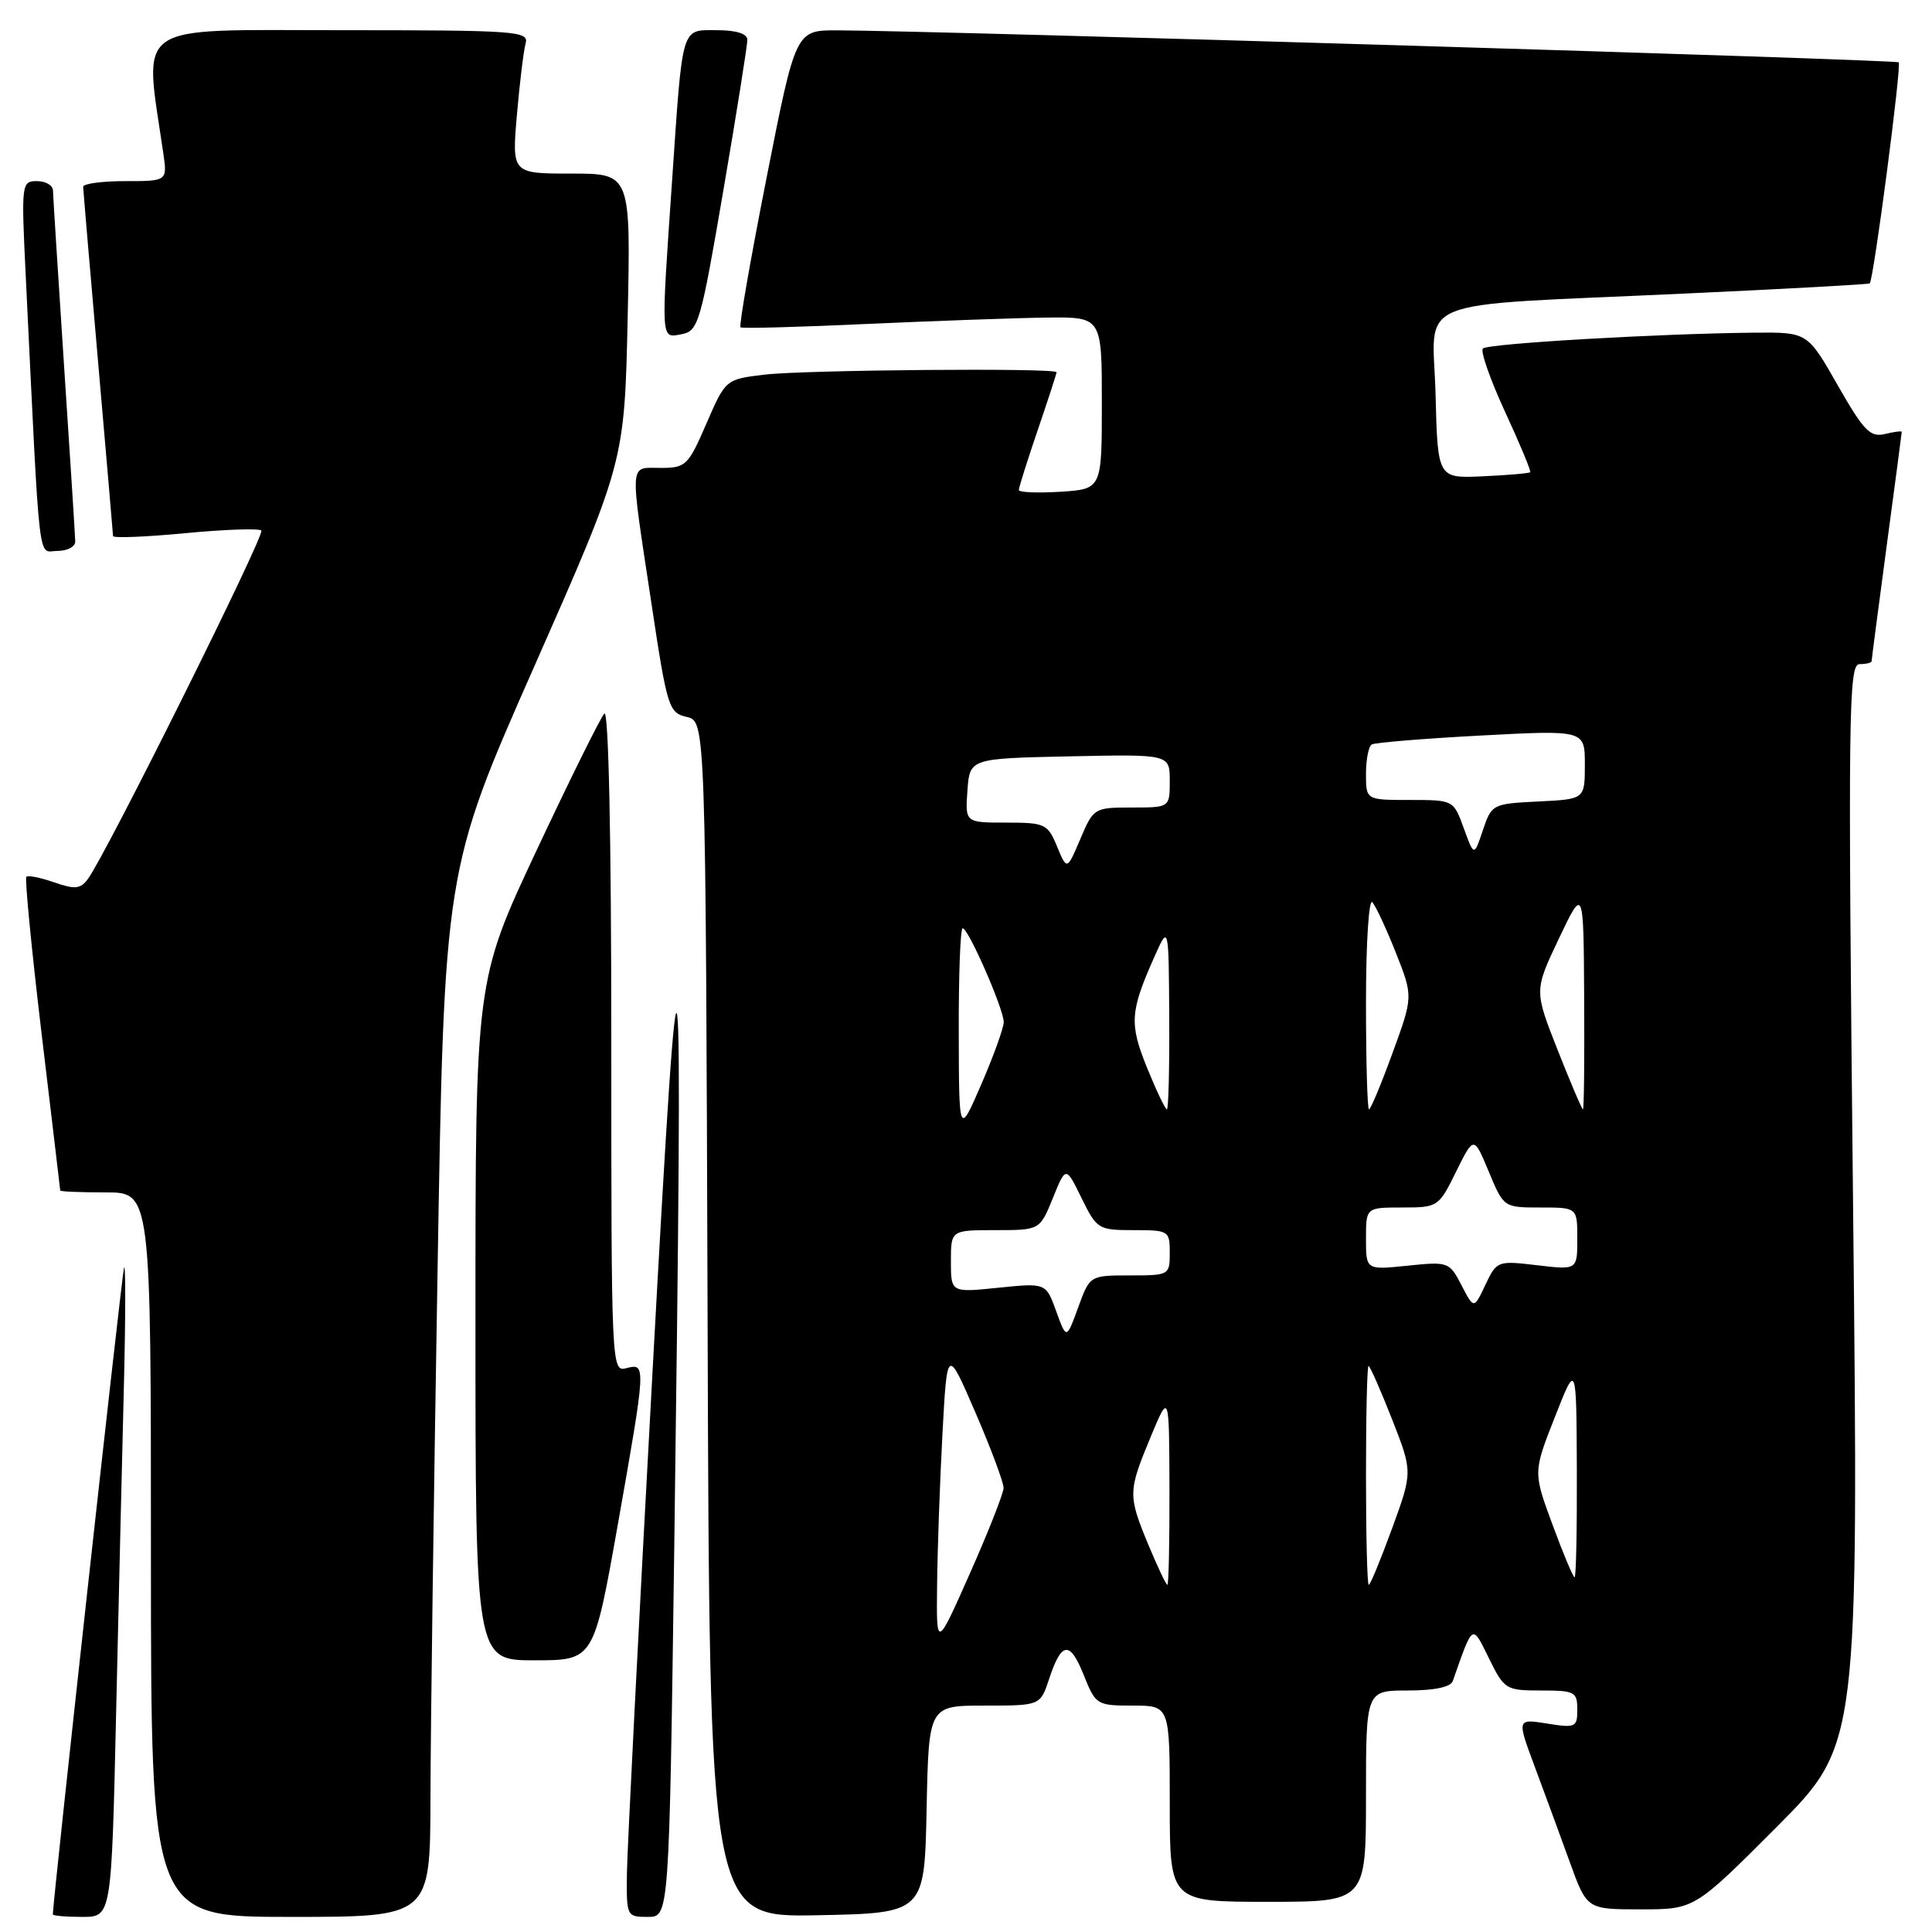 <?xml version="1.0" encoding="UTF-8" standalone="no"?>
<!DOCTYPE svg PUBLIC "-//W3C//DTD SVG 1.1//EN" "http://www.w3.org/Graphics/SVG/1.1/DTD/svg11.dtd" >
<svg xmlns="http://www.w3.org/2000/svg" xmlns:xlink="http://www.w3.org/1999/xlink" version="1.1" viewBox="0 0 256 256">
 <g >
 <path fill="currentColor"
d=" M 15.38 227.25 C 15.72 212.54 16.18 192.85 16.42 183.50 C 16.65 174.15 16.65 167.18 16.43 168.00 C 16.12 169.13 7.00 251.97 7.00 253.66 C 7.00 253.85 8.75 254.00 10.89 254.00 C 14.77 254.00 14.77 254.00 15.38 227.25 Z  M 57.04 238.25 C 57.05 229.59 57.47 198.38 57.97 168.91 C 58.86 115.32 58.86 115.32 70.81 88.27 C 82.75 61.22 82.75 61.22 83.17 42.11 C 83.58 23.00 83.58 23.00 75.70 23.00 C 67.83 23.00 67.83 23.00 68.49 15.25 C 68.86 10.99 69.38 6.71 69.65 5.75 C 70.10 4.12 68.46 4.00 44.97 4.00 C 17.25 4.00 19.08 2.73 21.63 20.25 C 22.18 24.00 22.18 24.00 16.59 24.00 C 13.51 24.00 11.01 24.34 11.02 24.75 C 11.03 25.16 11.92 35.62 13.00 48.00 C 14.08 60.38 14.97 70.74 14.98 71.03 C 14.99 71.32 19.29 71.15 24.54 70.65 C 29.78 70.15 34.33 69.99 34.63 70.30 C 35.16 70.82 14.13 113.07 11.66 116.45 C 10.67 117.80 9.95 117.88 7.19 116.92 C 5.38 116.29 3.71 115.95 3.49 116.18 C 3.27 116.40 4.18 125.79 5.52 137.04 C 6.87 148.29 7.97 157.61 7.98 157.75 C 7.99 157.89 10.70 158.00 14.00 158.00 C 20.00 158.00 20.00 158.00 20.00 206.00 C 20.00 254.00 20.00 254.00 38.50 254.00 C 57.00 254.00 57.00 254.00 57.04 238.25 Z  M 89.34 205.25 C 90.54 116.39 90.19 113.54 86.45 182.00 C 84.63 215.28 83.11 245.09 83.07 248.25 C 83.00 253.92 83.04 254.00 85.84 254.00 C 88.67 254.00 88.67 254.00 89.34 205.25 Z  M 122.78 239.75 C 123.06 226.00 123.06 226.00 130.45 226.00 C 137.84 226.00 137.84 226.00 139.00 222.51 C 140.65 217.49 141.76 217.36 143.60 221.95 C 145.18 225.91 145.33 226.00 150.11 226.00 C 155.00 226.00 155.00 226.00 155.00 239.00 C 155.00 252.00 155.00 252.00 168.00 252.00 C 181.00 252.00 181.00 252.00 181.00 238.00 C 181.00 224.00 181.00 224.00 186.53 224.00 C 190.06 224.00 192.22 223.55 192.50 222.75 C 195.22 215.02 195.03 215.14 197.30 219.75 C 199.33 223.87 199.54 224.00 204.20 224.00 C 208.66 224.00 209.00 224.18 209.00 226.51 C 209.00 228.88 208.78 228.99 205.00 228.38 C 200.99 227.74 200.99 227.74 203.37 234.12 C 204.68 237.63 206.77 243.31 208.01 246.75 C 210.27 253.00 210.27 253.00 217.40 253.00 C 224.53 253.00 224.53 253.00 235.41 242.09 C 246.28 231.19 246.28 231.19 245.54 159.59 C 244.86 94.30 244.94 88.00 246.40 88.00 C 247.28 88.00 248.00 87.82 248.00 87.61 C 248.00 87.39 248.90 80.53 249.99 72.36 C 251.09 64.19 251.99 57.38 251.99 57.23 C 252.00 57.08 250.99 57.21 249.75 57.51 C 247.81 57.98 246.95 57.08 243.50 51.04 C 239.50 44.02 239.50 44.02 232.50 44.08 C 219.89 44.20 197.14 45.52 196.49 46.18 C 196.14 46.53 197.46 50.30 199.43 54.57 C 201.40 58.83 202.90 62.43 202.76 62.57 C 202.62 62.72 199.80 62.96 196.50 63.11 C 190.50 63.39 190.50 63.39 190.22 52.26 C 189.88 39.12 186.21 40.62 223.00 38.91 C 236.47 38.29 247.61 37.68 247.75 37.55 C 248.26 37.10 251.99 8.65 251.59 8.26 C 251.23 7.90 124.36 4.08 110.97 4.02 C 105.43 4.00 105.43 4.00 101.58 23.53 C 99.46 34.27 97.90 43.20 98.12 43.37 C 98.33 43.55 105.92 43.34 115.00 42.92 C 124.08 42.51 134.76 42.13 138.75 42.08 C 146.00 42.00 146.00 42.00 146.00 53.41 C 146.00 64.81 146.00 64.81 140.50 65.16 C 137.47 65.35 135.00 65.24 135.00 64.93 C 135.00 64.61 136.12 61.04 137.50 57.00 C 138.88 52.96 140.00 49.50 140.00 49.32 C 140.00 48.73 106.60 49.01 101.32 49.64 C 96.15 50.26 96.15 50.26 93.60 56.13 C 91.19 61.70 90.88 62.00 87.53 62.00 C 83.33 62.00 83.41 60.74 86.32 79.96 C 88.40 93.78 88.61 94.44 91.00 95.00 C 93.50 95.59 93.50 95.59 93.76 174.82 C 94.01 254.05 94.01 254.05 108.26 253.78 C 122.50 253.50 122.50 253.50 122.78 239.75 Z  M 81.84 202.15 C 85.62 180.78 85.63 180.60 83.00 181.29 C 81.02 181.81 81.00 181.32 81.00 137.71 C 81.00 110.92 80.64 93.97 80.08 94.55 C 79.58 95.07 75.53 103.25 71.08 112.72 C 63.00 129.94 63.00 129.94 63.00 174.97 C 63.00 220.00 63.00 220.00 70.84 220.00 C 78.67 220.00 78.67 220.00 81.84 202.15 Z  M 9.97 71.75 C 9.96 71.06 9.29 60.60 8.49 48.50 C 7.70 36.40 7.03 25.94 7.02 25.25 C 7.01 24.56 6.05 24.00 4.90 24.00 C 2.84 24.00 2.81 24.27 3.42 36.75 C 5.35 76.39 4.96 73.00 7.61 73.00 C 8.92 73.00 9.99 72.44 9.97 71.75 Z  M 95.86 25.16 C 97.62 14.90 99.04 5.94 99.03 5.25 C 99.01 4.46 97.52 4.00 95.02 4.00 C 90.20 4.00 90.48 3.09 89.05 24.00 C 87.57 45.50 87.53 44.81 90.34 44.28 C 92.54 43.85 92.85 42.78 95.86 25.16 Z  M 124.17 210.00 C 124.22 205.32 124.54 196.32 124.88 190.00 C 125.50 178.50 125.50 178.50 129.25 187.17 C 131.31 191.94 132.99 196.44 132.98 197.17 C 132.96 197.90 130.95 203.00 128.51 208.50 C 124.07 218.50 124.07 218.50 124.17 210.00 Z  M 152.18 204.73 C 149.45 198.14 149.46 197.64 152.46 190.42 C 154.92 184.50 154.92 184.50 154.96 197.25 C 154.98 204.26 154.86 210.00 154.68 210.00 C 154.51 210.00 153.39 207.63 152.18 204.73 Z  M 181.00 195.50 C 181.00 187.53 181.15 181.00 181.34 181.00 C 181.53 181.00 182.92 184.16 184.44 188.02 C 187.19 195.03 187.19 195.03 184.46 202.52 C 182.96 206.63 181.57 210.00 181.37 210.00 C 181.16 210.00 181.00 203.47 181.00 195.50 Z  M 205.72 202.04 C 203.15 195.08 203.15 195.08 206.02 187.79 C 208.88 180.50 208.88 180.50 208.94 194.75 C 208.97 202.59 208.84 209.00 208.64 209.00 C 208.45 209.00 207.13 205.87 205.72 202.04 Z  M 139.95 173.74 C 138.59 169.99 138.59 169.99 132.30 170.63 C 126.00 171.28 126.00 171.28 126.00 167.14 C 126.00 163.00 126.00 163.00 131.89 163.00 C 137.78 163.00 137.78 163.00 139.51 158.75 C 141.23 154.50 141.23 154.50 143.31 158.75 C 145.33 162.87 145.54 163.00 150.20 163.00 C 154.87 163.00 155.00 163.08 155.00 166.00 C 155.00 168.96 154.92 169.00 149.71 169.00 C 144.41 169.00 144.41 169.00 142.86 173.25 C 141.31 177.50 141.31 177.50 139.95 173.74 Z  M 193.66 170.31 C 192.06 167.21 191.91 167.15 186.51 167.71 C 181.00 168.28 181.00 168.28 181.00 164.14 C 181.00 160.00 181.00 160.00 185.80 160.00 C 190.53 160.00 190.64 159.93 192.94 155.25 C 195.29 150.50 195.29 150.50 197.27 155.25 C 199.25 160.00 199.25 160.00 204.12 160.00 C 209.00 160.00 209.00 160.00 209.00 164.14 C 209.00 168.28 209.00 168.28 203.68 167.65 C 198.43 167.03 198.33 167.07 196.82 170.25 C 195.30 173.47 195.30 173.47 193.66 170.31 Z  M 127.04 136.75 C 127.02 129.19 127.25 123.00 127.56 123.00 C 128.31 123.00 133.00 133.71 133.00 135.43 C 133.00 136.18 131.67 139.88 130.04 143.65 C 127.07 150.50 127.07 150.50 127.04 136.75 Z  M 152.00 141.51 C 149.63 135.66 149.73 134.06 152.92 126.88 C 154.86 122.50 154.86 122.50 154.93 134.75 C 154.97 141.49 154.83 147.00 154.62 147.00 C 154.41 147.00 153.23 144.53 152.00 141.51 Z  M 181.00 132.80 C 181.00 124.99 181.38 119.03 181.84 119.55 C 182.31 120.07 183.71 123.10 184.97 126.27 C 187.25 132.05 187.25 132.05 184.52 139.52 C 183.02 143.64 181.62 147.00 181.40 147.00 C 181.18 147.00 181.00 140.61 181.00 132.80 Z  M 206.39 139.12 C 203.29 131.25 203.29 131.25 206.56 124.37 C 209.83 117.50 209.83 117.50 209.91 132.25 C 209.96 140.36 209.89 147.00 209.75 146.99 C 209.61 146.99 208.10 143.45 206.39 139.12 Z  M 140.07 112.17 C 138.82 109.16 138.48 109.00 133.32 109.00 C 127.89 109.00 127.89 109.00 128.19 104.75 C 128.50 100.50 128.50 100.50 141.75 100.22 C 155.00 99.94 155.00 99.94 155.00 103.47 C 155.00 107.00 155.00 107.00 149.96 107.00 C 144.99 107.00 144.89 107.06 143.15 111.17 C 141.38 115.33 141.38 115.33 140.07 112.17 Z  M 193.96 109.75 C 192.60 106.00 192.59 106.00 186.80 106.00 C 181.00 106.00 181.00 106.00 181.00 102.56 C 181.00 100.67 181.34 98.91 181.75 98.65 C 182.17 98.40 188.69 97.86 196.25 97.46 C 210.00 96.73 210.00 96.73 210.00 101.32 C 210.00 105.90 210.00 105.90 203.84 106.20 C 197.77 106.50 197.65 106.56 196.49 110.00 C 195.32 113.50 195.32 113.50 193.96 109.75 Z "/>
</g>
</svg>